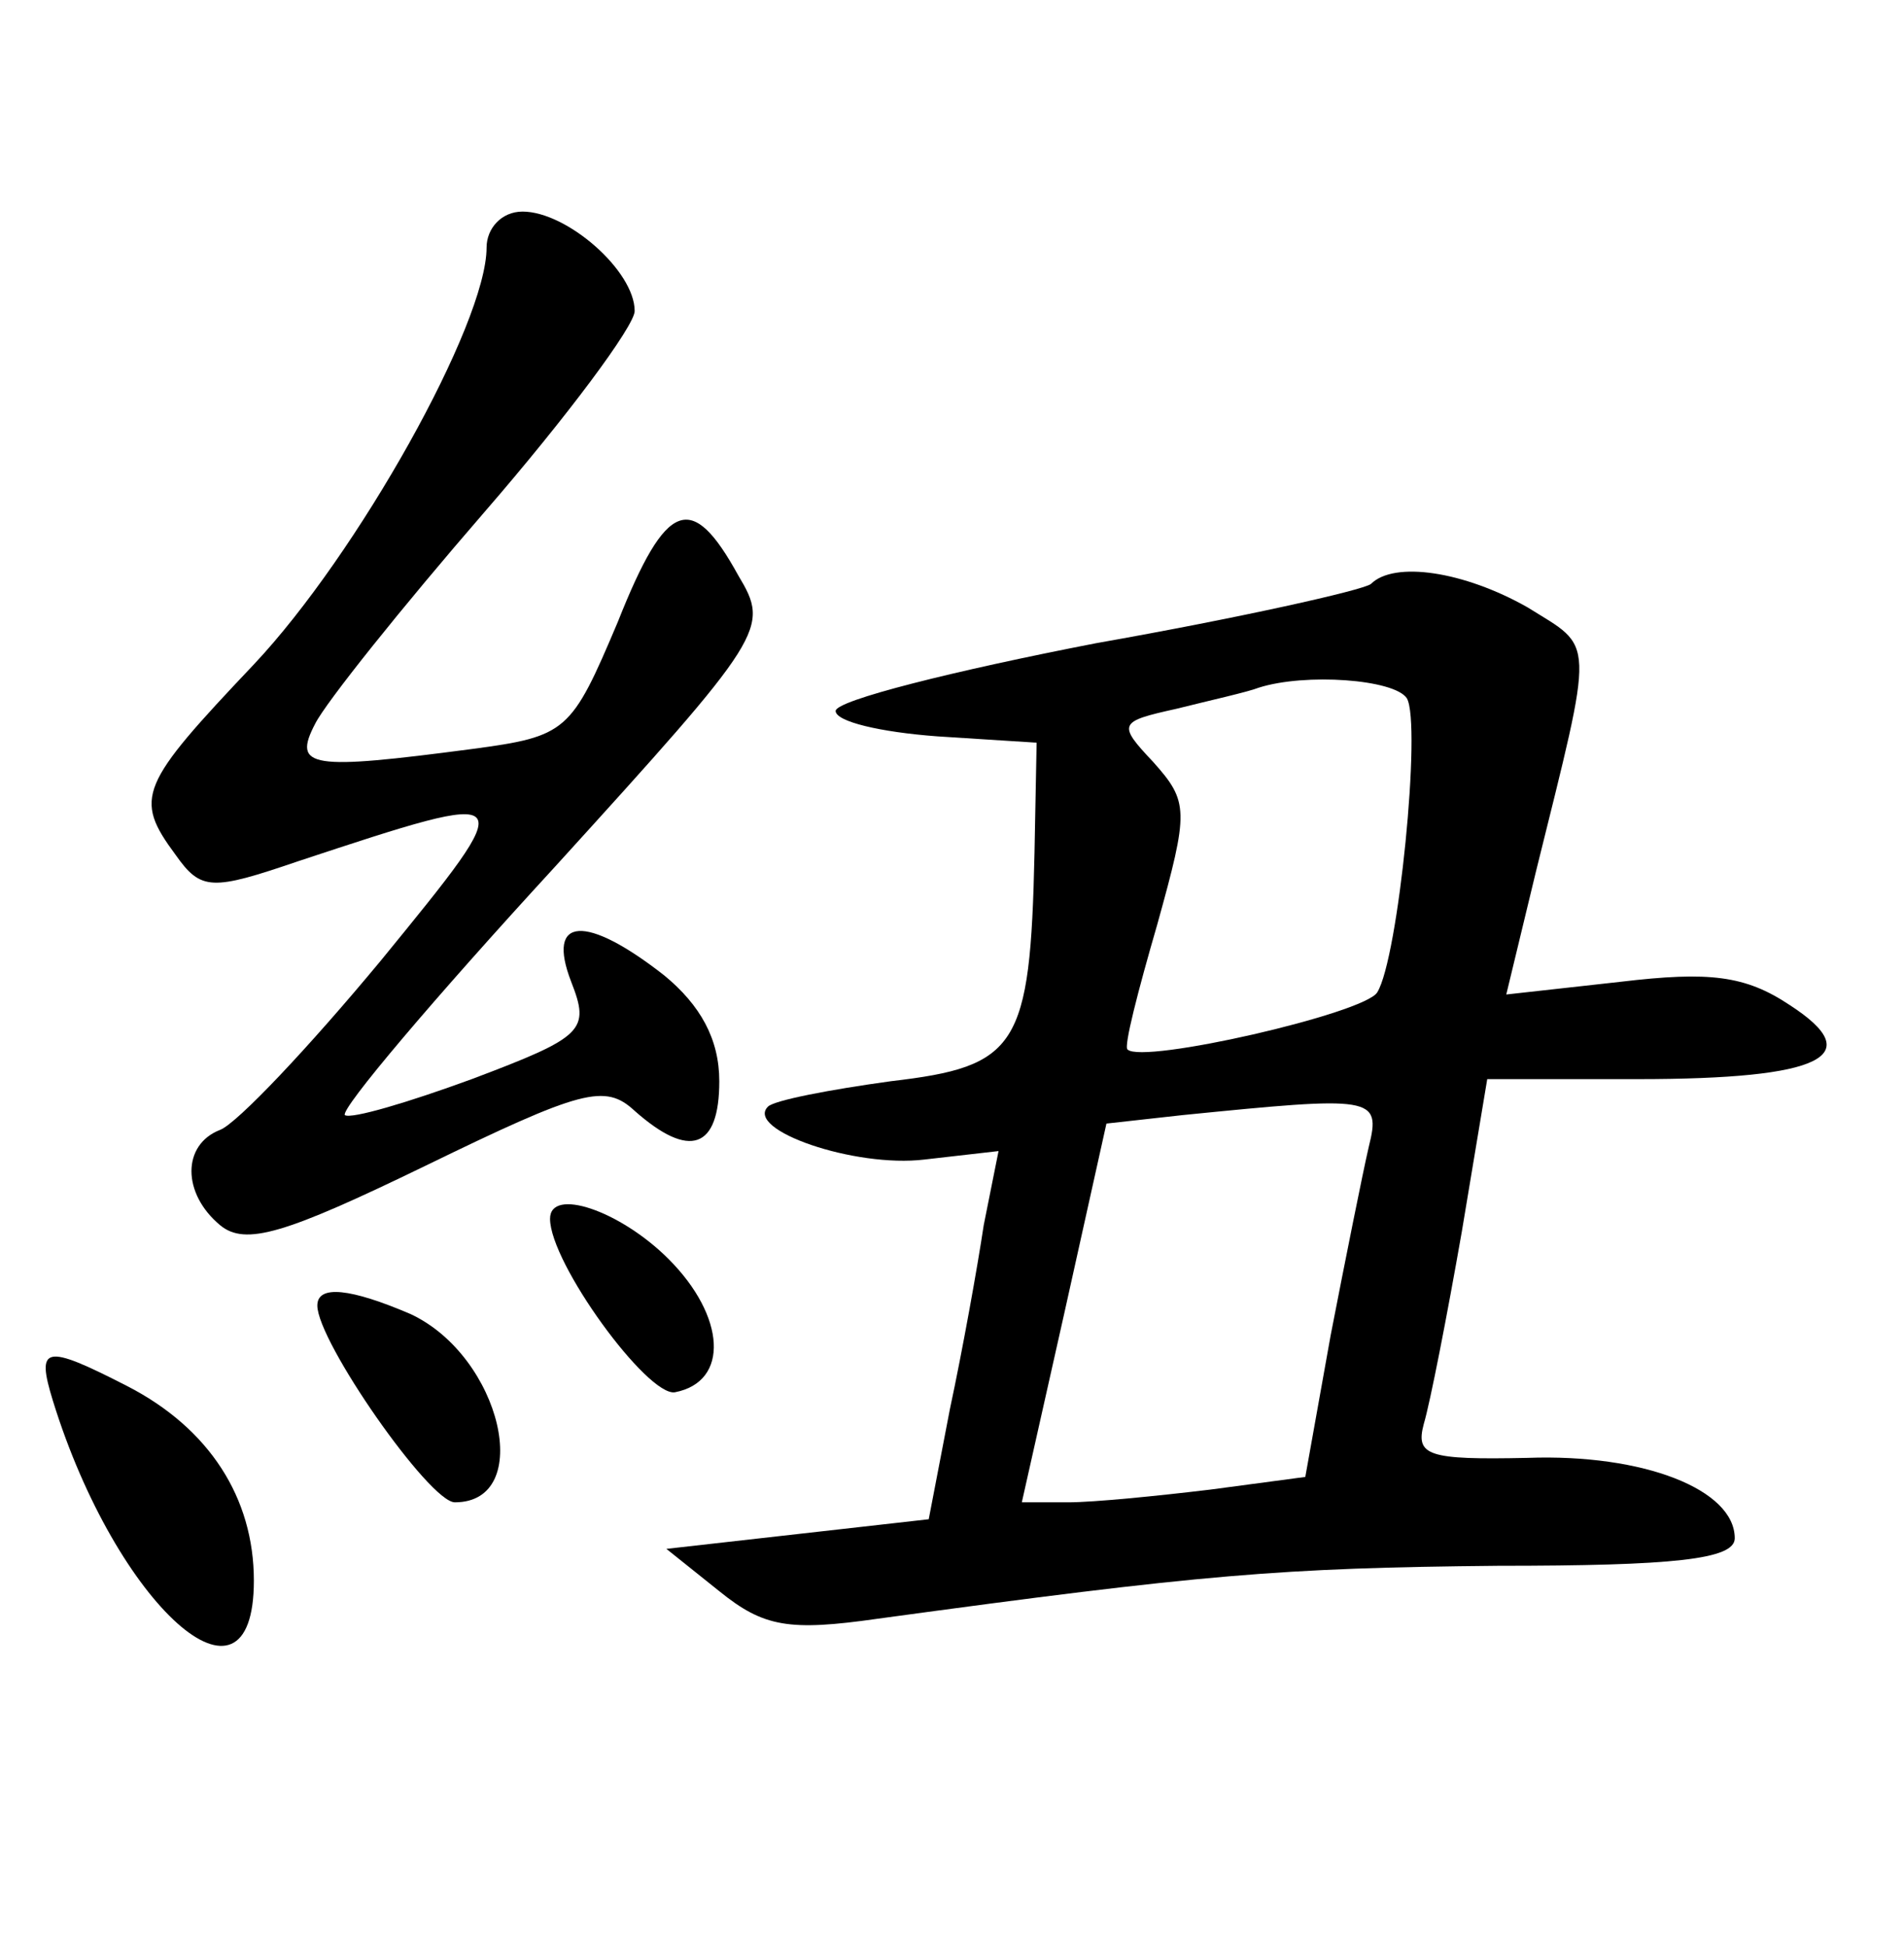 <?xml version="1.0" standalone="no"?>
<!DOCTYPE svg PUBLIC "-//W3C//DTD SVG 20010904//EN"
 "http://www.w3.org/TR/2001/REC-SVG-20010904/DTD/svg10.dtd">
<svg version="1.0" xmlns="http://www.w3.org/2000/svg"
 width="90pt" height="92pt" viewBox="0 0 90 92"
 preserveAspectRatio="xMidYMid meet">
<g transform="translate(0,92) scale(0.1,-0.1)"
fill="#000000" stroke="none">
<path d="M230 803 c0 -36 -61 -145 -110 -197 -54 -57 -57 -63 -37 -90 12 -17
17 -17 58 -3 106 35 106 35 39 -47 -34 -41 -68 -77 -76 -80 -18 -7 -18 -30 0
-45 12 -10 31 -4 97 28 74 36 85 39 99 26 26 -23 40 -18 40 14 0 20 -9 36 -26
50 -37 29 -56 28 -44 -3 9 -23 6 -26 -47 -46 -30 -11 -57 -19 -60 -17 -2 3 42
55 99 117 100 110 102 113 87 138 -22 40 -34 36 -57 -22 -22 -52 -24 -54 -69
-60 -76 -10 -85 -9 -74 12 5 10 41 55 80 100 39 45 71 88 71 95 0 19 -32 47
-53 47 -10 0 -17 -8 -17 -17z"/>
<path d="M648 644 c-4 -3 -62 -16 -130 -28 -67 -13 -123 -27 -123 -32 0 -5 21
-10 48 -12 l47 -3 -1 -52 c-2 -92 -8 -101 -68 -108 -29 -4 -55 -9 -58 -12 -11
-11 41 -29 74 -25 l35 4 -7 -35 c-3 -20 -10 -59 -16 -87 l-10 -52 -62 -7 -62
-7 25 -20 c21 -17 33 -19 75 -13 154 21 190 24 293 25 83 0 112 3 112 13 0 23
-43 40 -98 38 -47 -1 -53 1 -49 16 3 10 11 51 18 91 l12 72 71 0 c88 0 109 11
72 35 -21 14 -38 16 -80 11 l-54 -6 14 58 c28 113 28 105 -4 125 -30 17 -63
22 -74 11z m17 -54 c7 -12 -4 -123 -14 -139 -6 -10 -111 -34 -118 -27 -2 1 5
28 14 59 15 54 15 58 -2 77 -17 18 -16 19 11 25 16 4 34 8 39 10 22 7 64 4 70
-5z m-18 -212 c-3 -13 -11 -53 -18 -89 l-12 -67 -45 -6 c-25 -3 -55 -6 -67 -6
l-22 0 20 89 20 90 36 4 c90 9 94 9 88 -15z"/>
<path d="M260 344 c0 -21 46 -84 59 -82 26 5 24 36 -3 63 -23 23 -56 34 -56
19z"/>
<path d="M150 303 c0 -17 53 -93 65 -93 38 0 22 69 -21 89 -28 12 -44 14 -44
4z"/>
<path d="M25 258 c30 -97 95 -155 95 -85 0 39 -21 72 -60 92 -39 20 -43 19
-35 -7z"/>
</g>
</svg>
